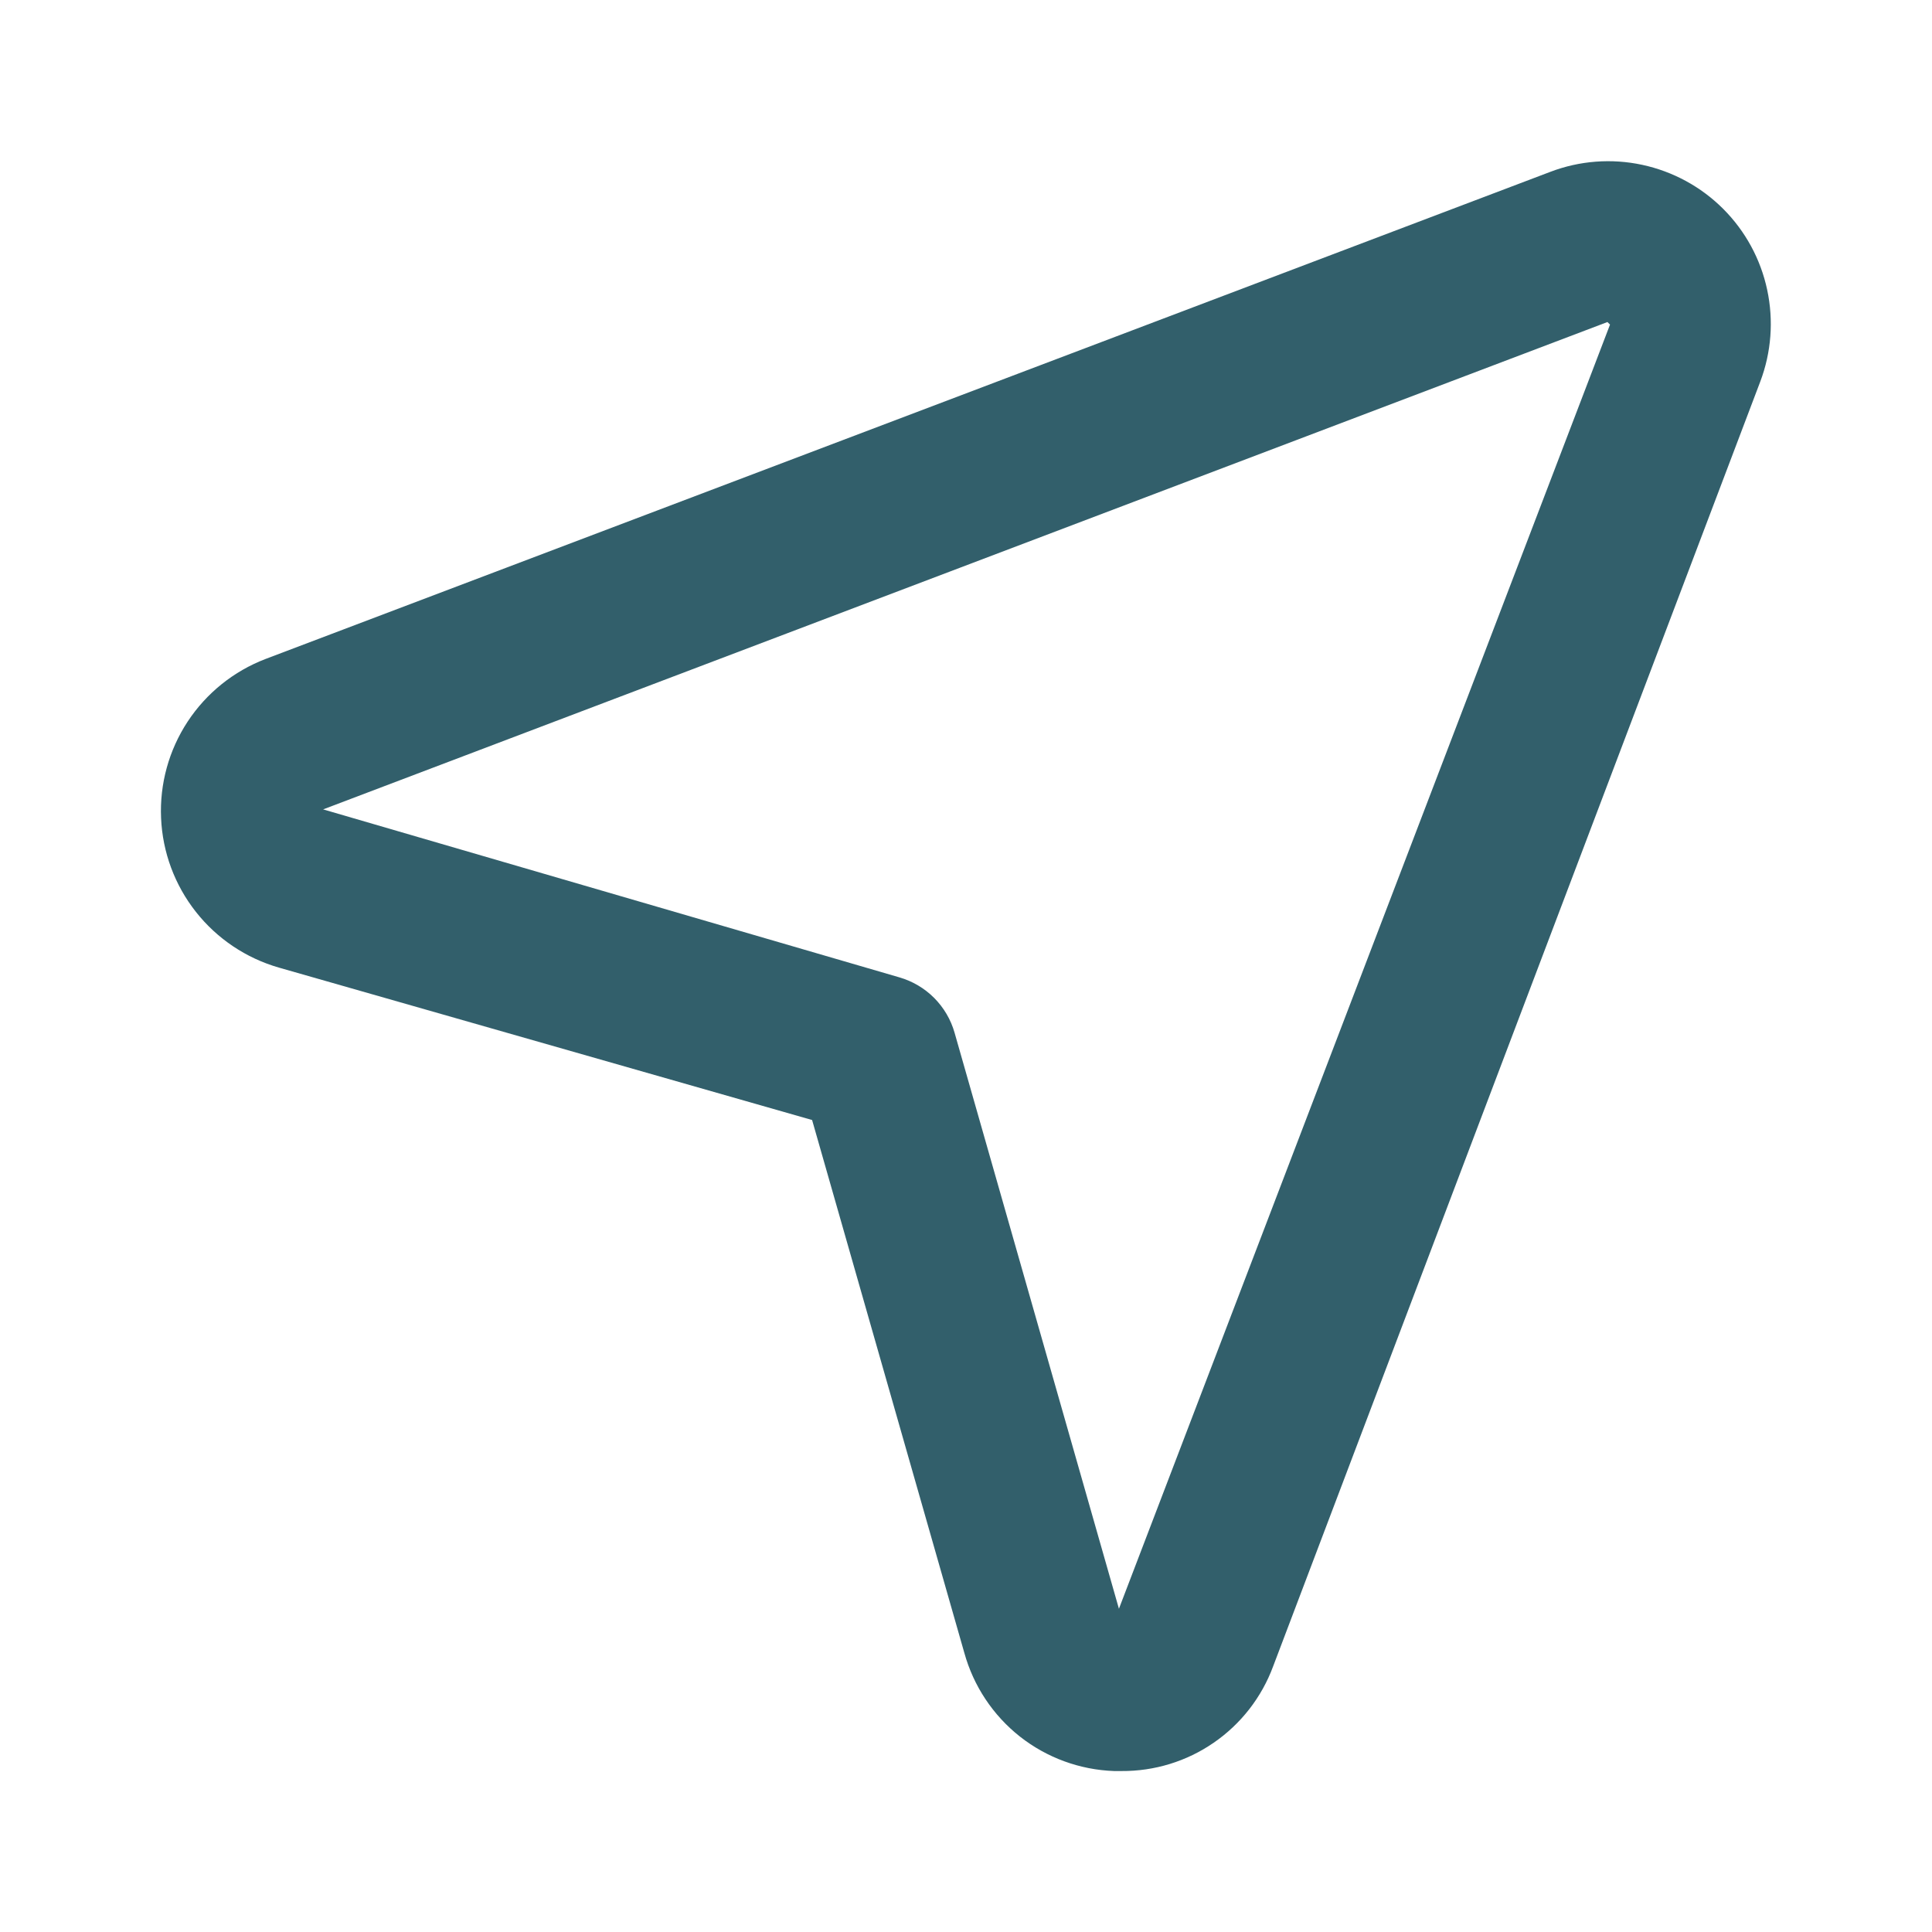 <svg width="32" height="32" viewBox="0 0 32 32" fill="none" xmlns="http://www.w3.org/2000/svg">
<path d="M18.573 29.334H18.453C17.886 29.314 17.339 29.114 16.893 28.763C16.447 28.411 16.125 27.926 15.973 27.379L13.451 18.551L4.621 16.027C4.077 15.871 3.595 15.548 3.245 15.104C2.894 14.659 2.692 14.116 2.668 13.55C2.643 12.984 2.797 12.425 3.108 11.952C3.419 11.479 3.871 11.116 4.4 10.914L25.679 2.846C26.164 2.661 26.693 2.621 27.2 2.73C27.708 2.839 28.174 3.092 28.541 3.459C28.908 3.826 29.162 4.292 29.27 4.8C29.379 5.308 29.339 5.836 29.155 6.322L21.087 27.6C20.897 28.113 20.554 28.554 20.104 28.864C19.654 29.175 19.12 29.338 18.573 29.334V29.334ZM26.624 5.334L5.352 13.406L14.896 16.188C15.114 16.251 15.312 16.368 15.472 16.528C15.632 16.689 15.749 16.887 15.811 17.106L18.533 26.646L26.667 5.376L26.624 5.334Z" fill="#325F6B"/>
</svg>
